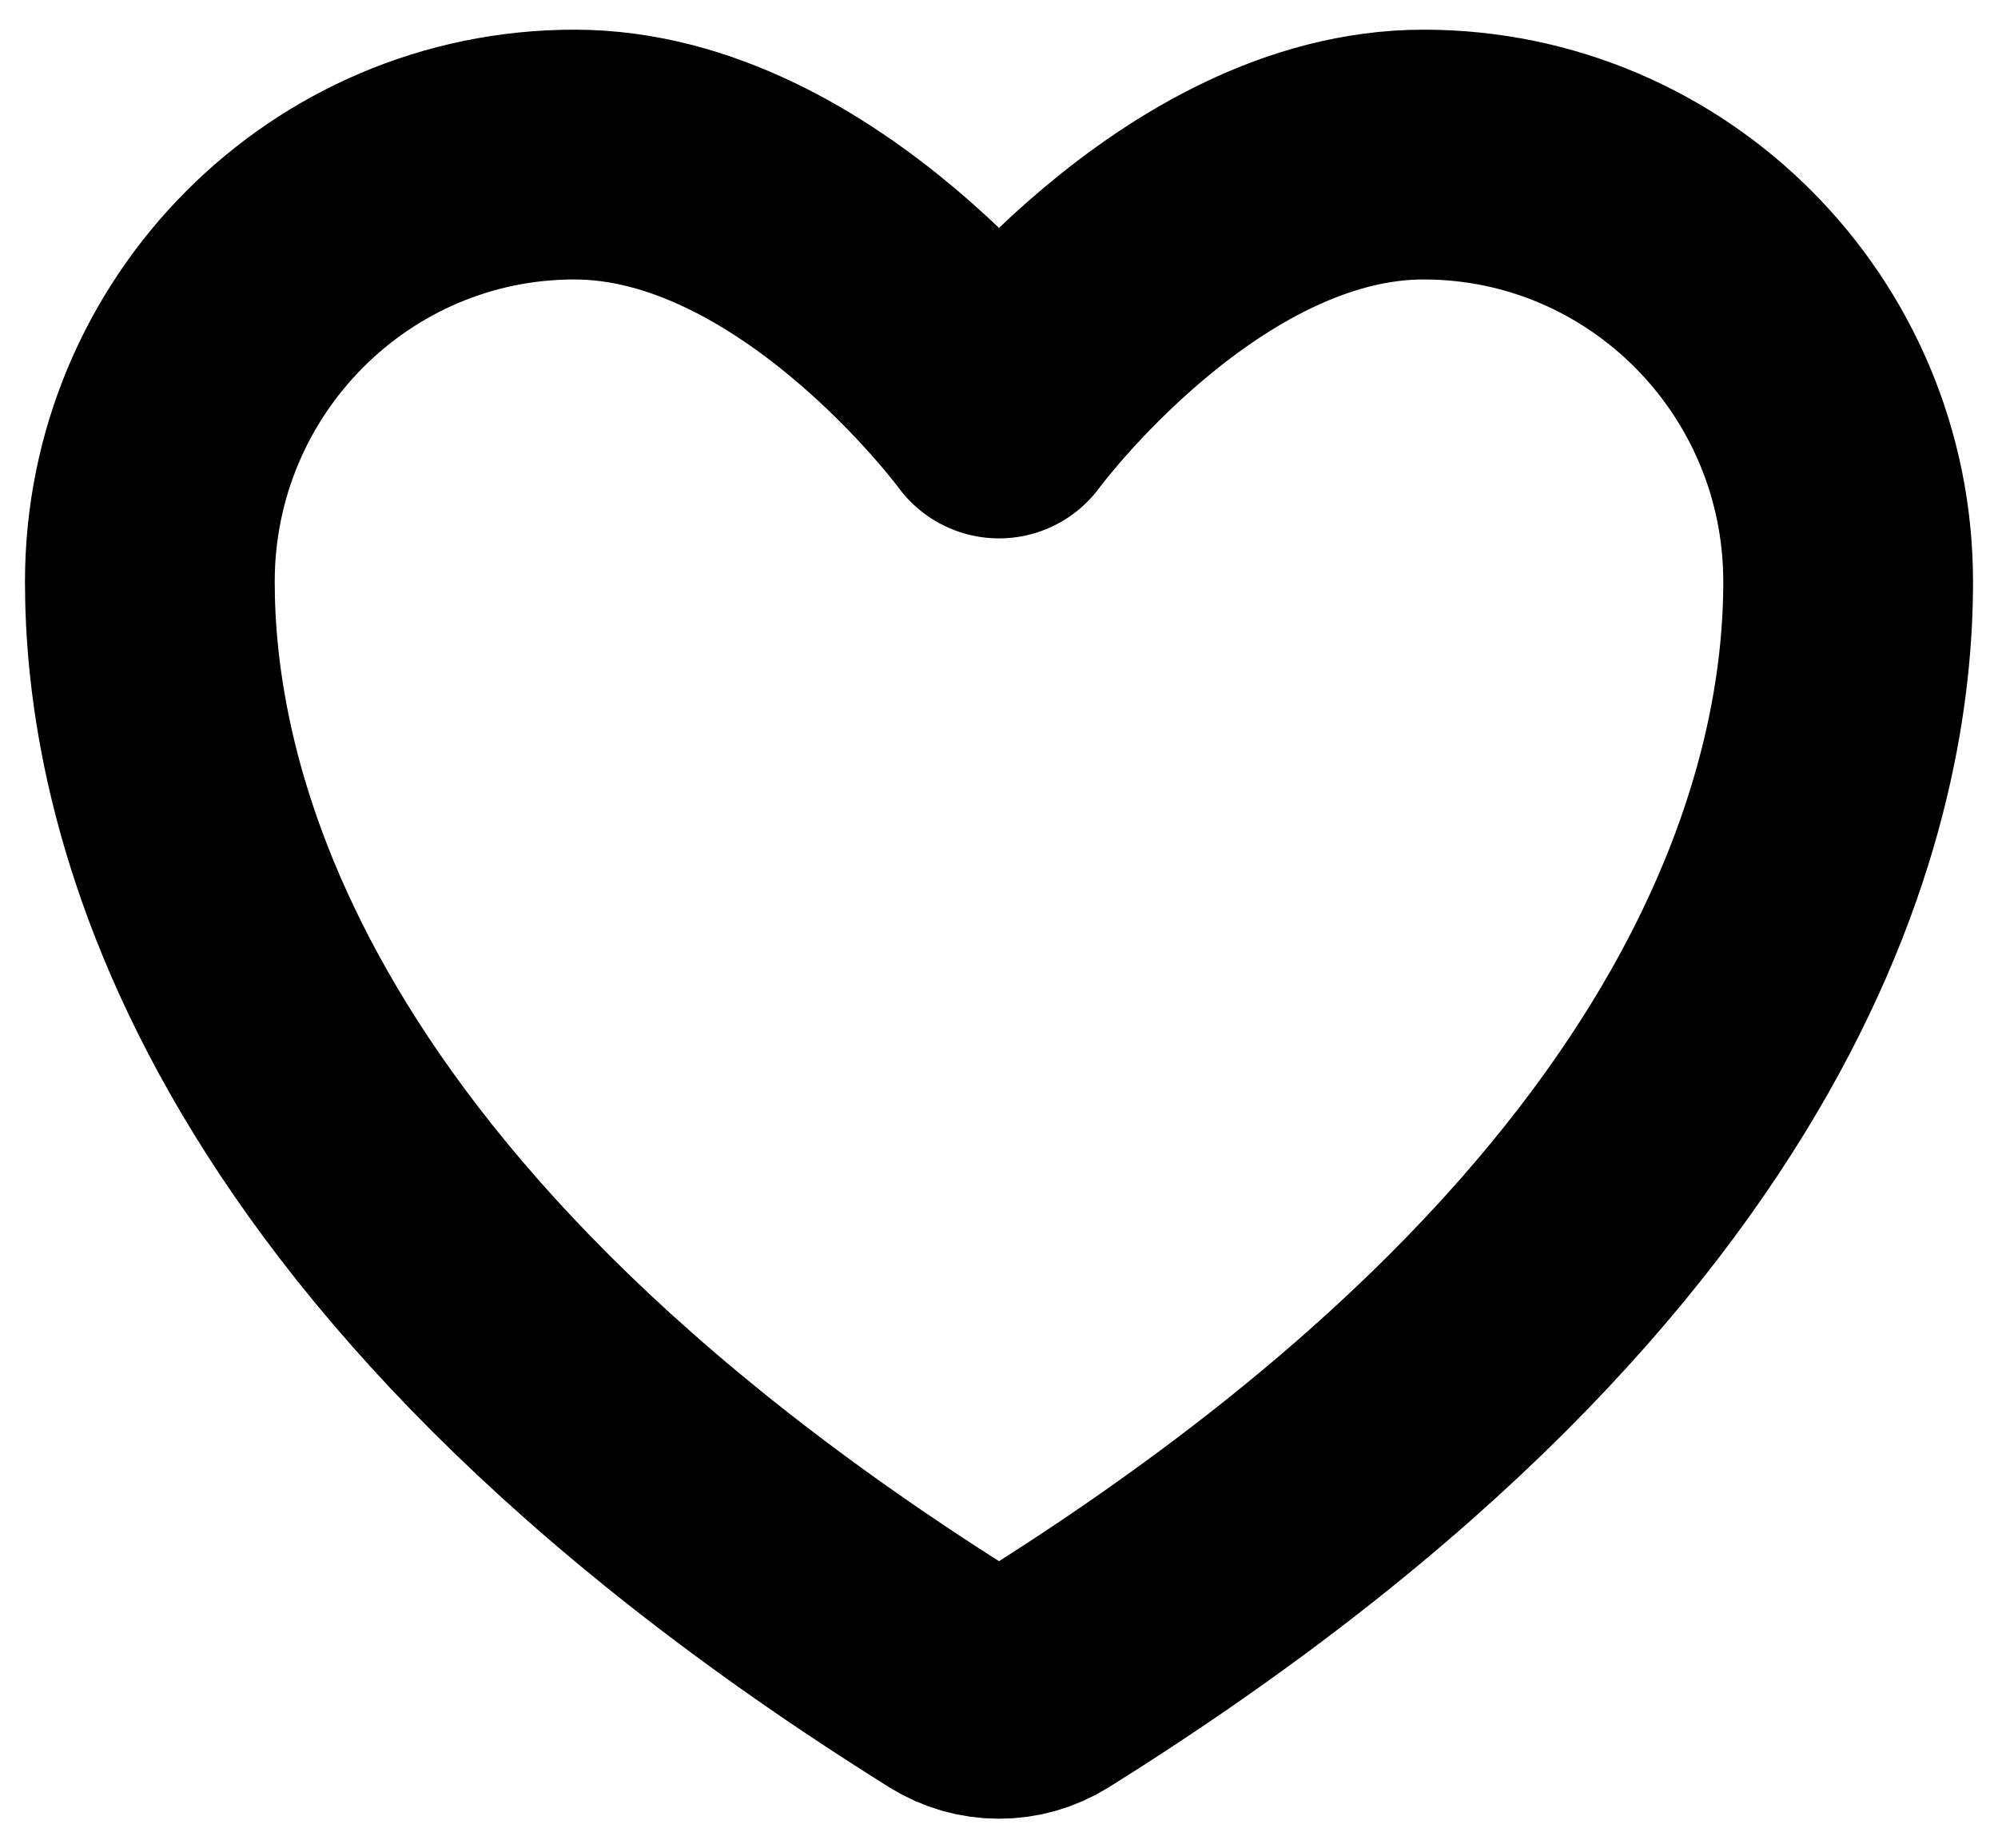 <svg width="40" height="37" viewBox="0 0 40 37" fill="none" xmlns="http://www.w3.org/2000/svg">
<path d="M11.5 3.094C6.806 3.094 3 6.923 3 11.646C3 15.46 4.487 24.51 19.13 33.658C19.392 33.821 19.693 33.906 20 33.906C20.307 33.906 20.608 33.821 20.87 33.658C35.513 24.51 37 15.46 37 11.646C37 6.923 33.194 3.094 28.5 3.094C23.806 3.094 20 8.277 20 8.277C20 8.277 16.194 3.094 11.5 3.094Z" stroke="black" stroke-width="5" stroke-linecap="round" stroke-linejoin="round"/>
</svg>
